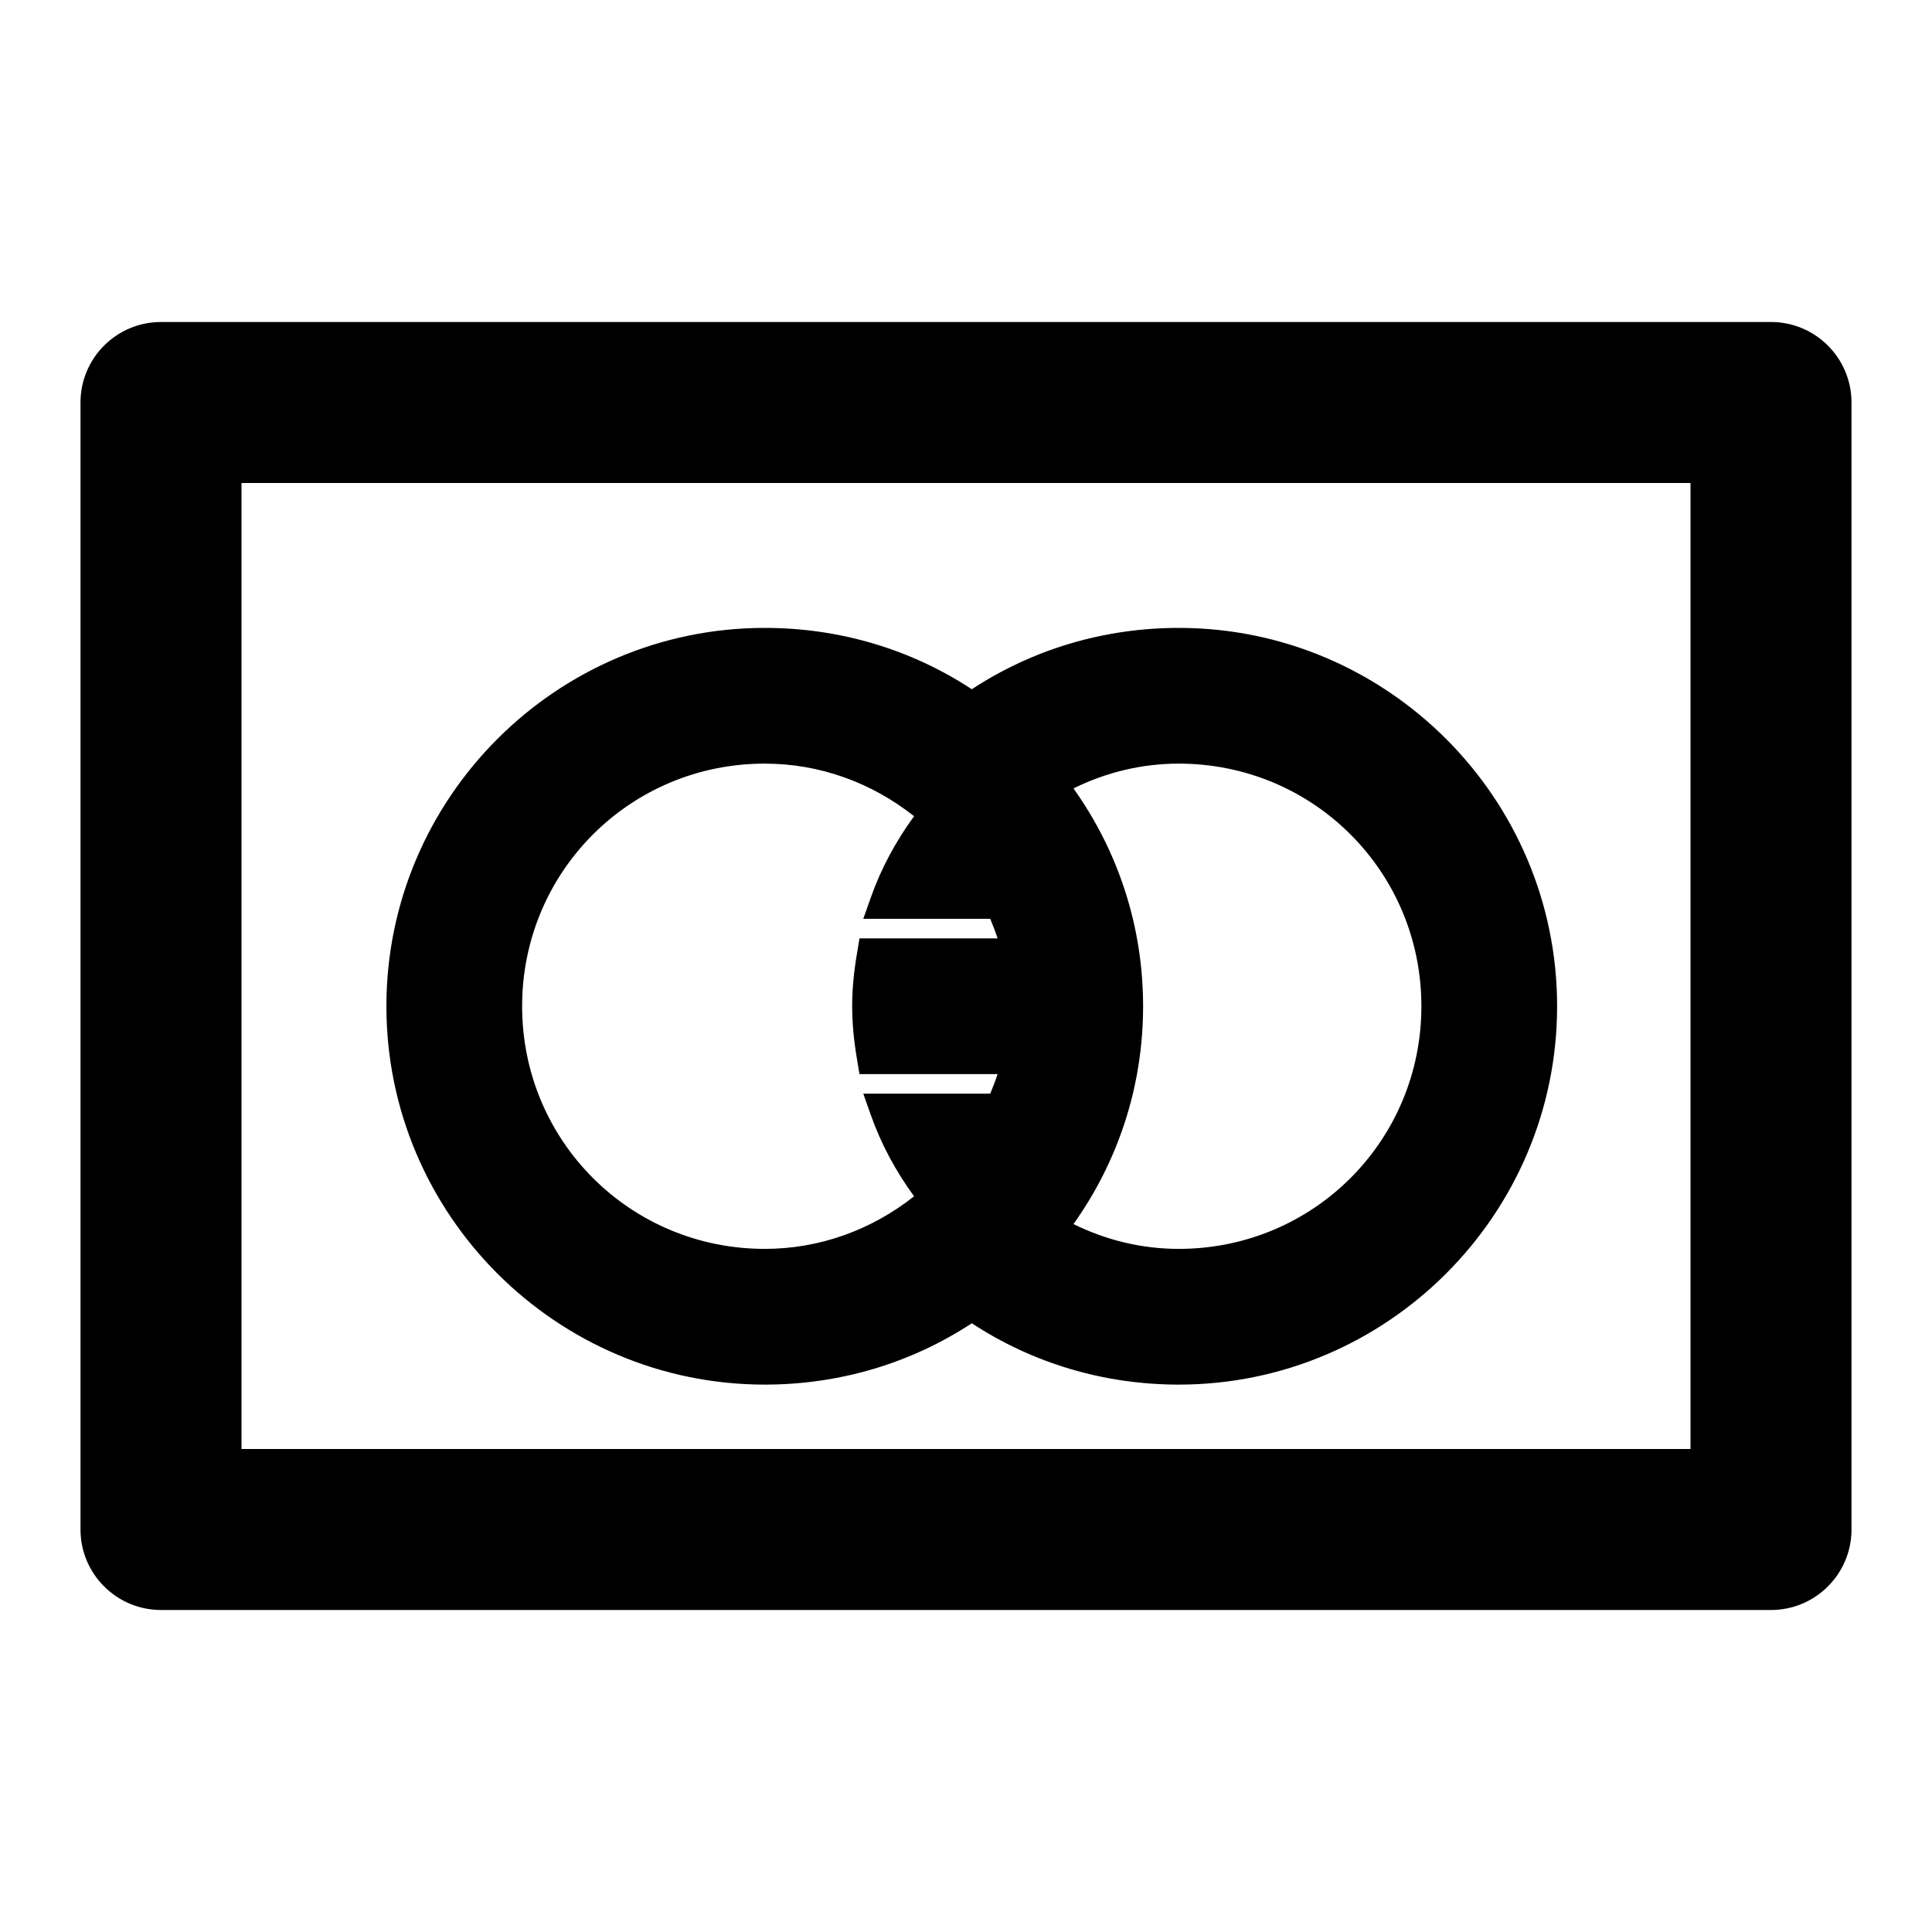 <svg xmlns="http://www.w3.org/2000/svg" width="24" height="24" viewBox="0 0 24 24">
  <path d="M1,5 C1,4.448 1.448,4 2,4 L22,4 C22.552,4 23,4.448 23,5 L23,19 C23,19.552 22.552,20 22,20 L2,20 C1.448,20 1,19.552 1,19 L1,5 Z M3,6 L3,18 L21,18 L21,6 L3,6 Z M14.643,7.8 C17.232,7.8 19.343,9.911 19.343,12.5 C19.343,15.089 17.232,17.2 14.643,17.2 C13.712,17.2 12.826,16.933 12.072,16.438 C11.317,16.934 10.431,17.2 9.5,17.2 C6.911,17.2 4.8,15.089 4.8,12.5 C4.8,9.911 6.911,7.8 9.5,7.8 C10.431,7.8 11.317,8.066 12.072,8.562 C12.826,8.067 13.712,7.8 14.643,7.8 Z M14.643,15.514 C16.315,15.514 17.657,14.172 17.657,12.5 C17.657,10.828 16.315,9.486 14.643,9.486 C14.187,9.486 13.745,9.592 13.335,9.794 C13.895,10.58 14.2,11.515 14.2,12.5 C14.2,13.485 13.895,14.42 13.335,15.206 C13.745,15.408 14.187,15.514 14.643,15.514 Z M10.677,13.343 L10.649,13.176 C10.607,12.931 10.586,12.715 10.586,12.5 C10.586,12.285 10.607,12.069 10.649,11.824 L10.677,11.657 L12.393,11.657 C12.368,11.582 12.338,11.503 12.301,11.414 L10.724,11.414 L10.818,11.148 C10.944,10.792 11.125,10.454 11.355,10.139 C10.823,9.719 10.18,9.486 9.5,9.486 C7.828,9.486 6.486,10.828 6.486,12.5 C6.486,14.172 7.828,15.514 9.5,15.514 C10.18,15.514 10.823,15.281 11.355,14.861 C11.125,14.546 10.944,14.208 10.818,13.852 L10.724,13.586 L12.301,13.586 C12.338,13.497 12.368,13.418 12.393,13.343 L10.677,13.343 Z"/>
</svg>
